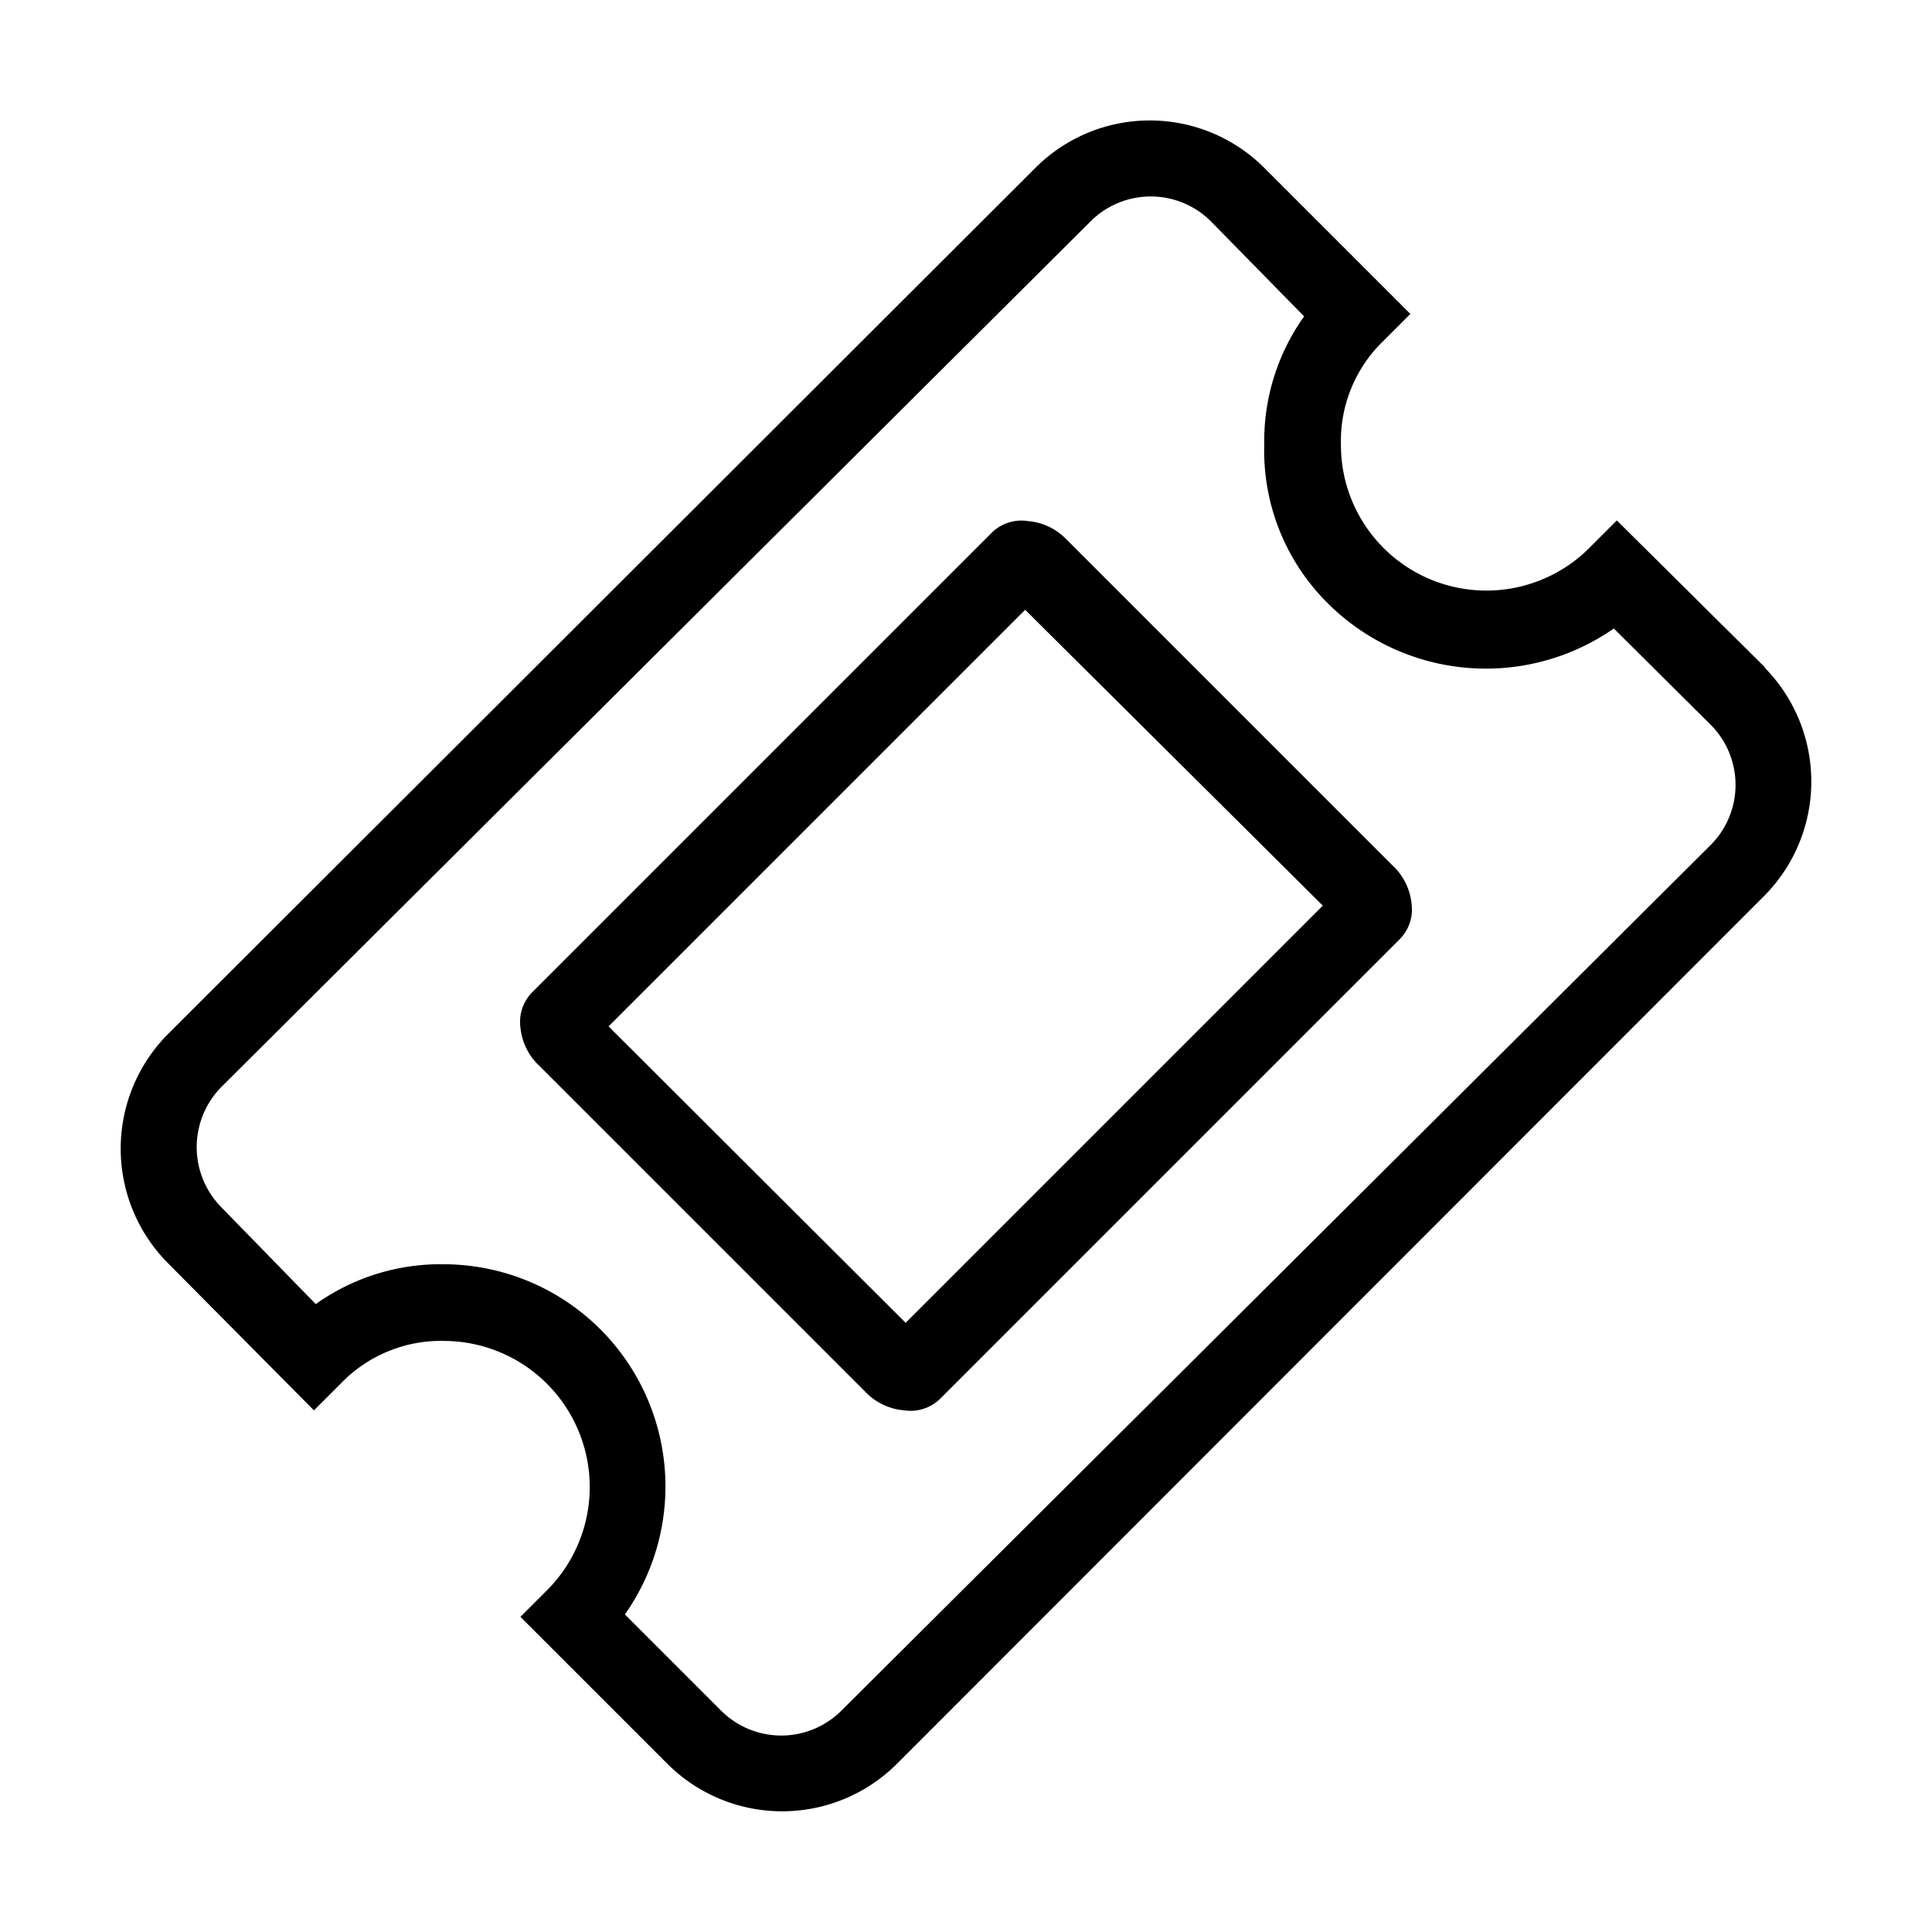 <svg xmlns="http://www.w3.org/2000/svg" viewBox="0 0 32 32">
  <title>icon-ticket</title>
  <path d="M21.91,15,15,21.91,10.08,17l6.9-6.9L21.91,15m1.15-.67-5.4-5.4a1,1,0,0,0-.64-.3.7.7,0,0,0-.59.19L8.82,16.43a.7.7,0,0,0-.2.59,1,1,0,0,0,.32.64h0l5.4,5.4a1,1,0,0,0,.64.3.7.7,0,0,0,.59-.19l7.61-7.61a.7.7,0,0,0,.2-.59,1,1,0,0,0-.32-.64Zm6.17-3.28L26.78,8.62l-.45.45a2.41,2.41,0,0,1-4.12-1.71,2.3,2.3,0,0,1,.7-1.71l.45-.45L20.93,2.77a2.68,2.68,0,0,0-3.77,0L2.77,17.14a2.69,2.69,0,0,0,0,3.77h0L5.2,23.36l.45-.45a2.3,2.3,0,0,1,1.71-.7,2.42,2.42,0,0,1,1.71,4.12l-.45.45,2.45,2.45a2.69,2.69,0,0,0,3.77,0l14.39-14.4a2.69,2.69,0,0,0,0-3.77ZM22,10a3.71,3.71,0,0,0,4.73.41L28.33,12a1.41,1.41,0,0,1,0,2L13.94,28.33a1.41,1.41,0,0,1-2,0l-1.59-1.59a3.68,3.68,0,0,0-3-5.8,3.56,3.56,0,0,0-2.12.66L3.67,20h0a1.42,1.42,0,0,1,0-2L18.06,3.67a1.41,1.41,0,0,1,2,0L21.6,5.24a3.56,3.56,0,0,0-.66,2.12A3.56,3.56,0,0,0,22,10Z"/>
</svg>
